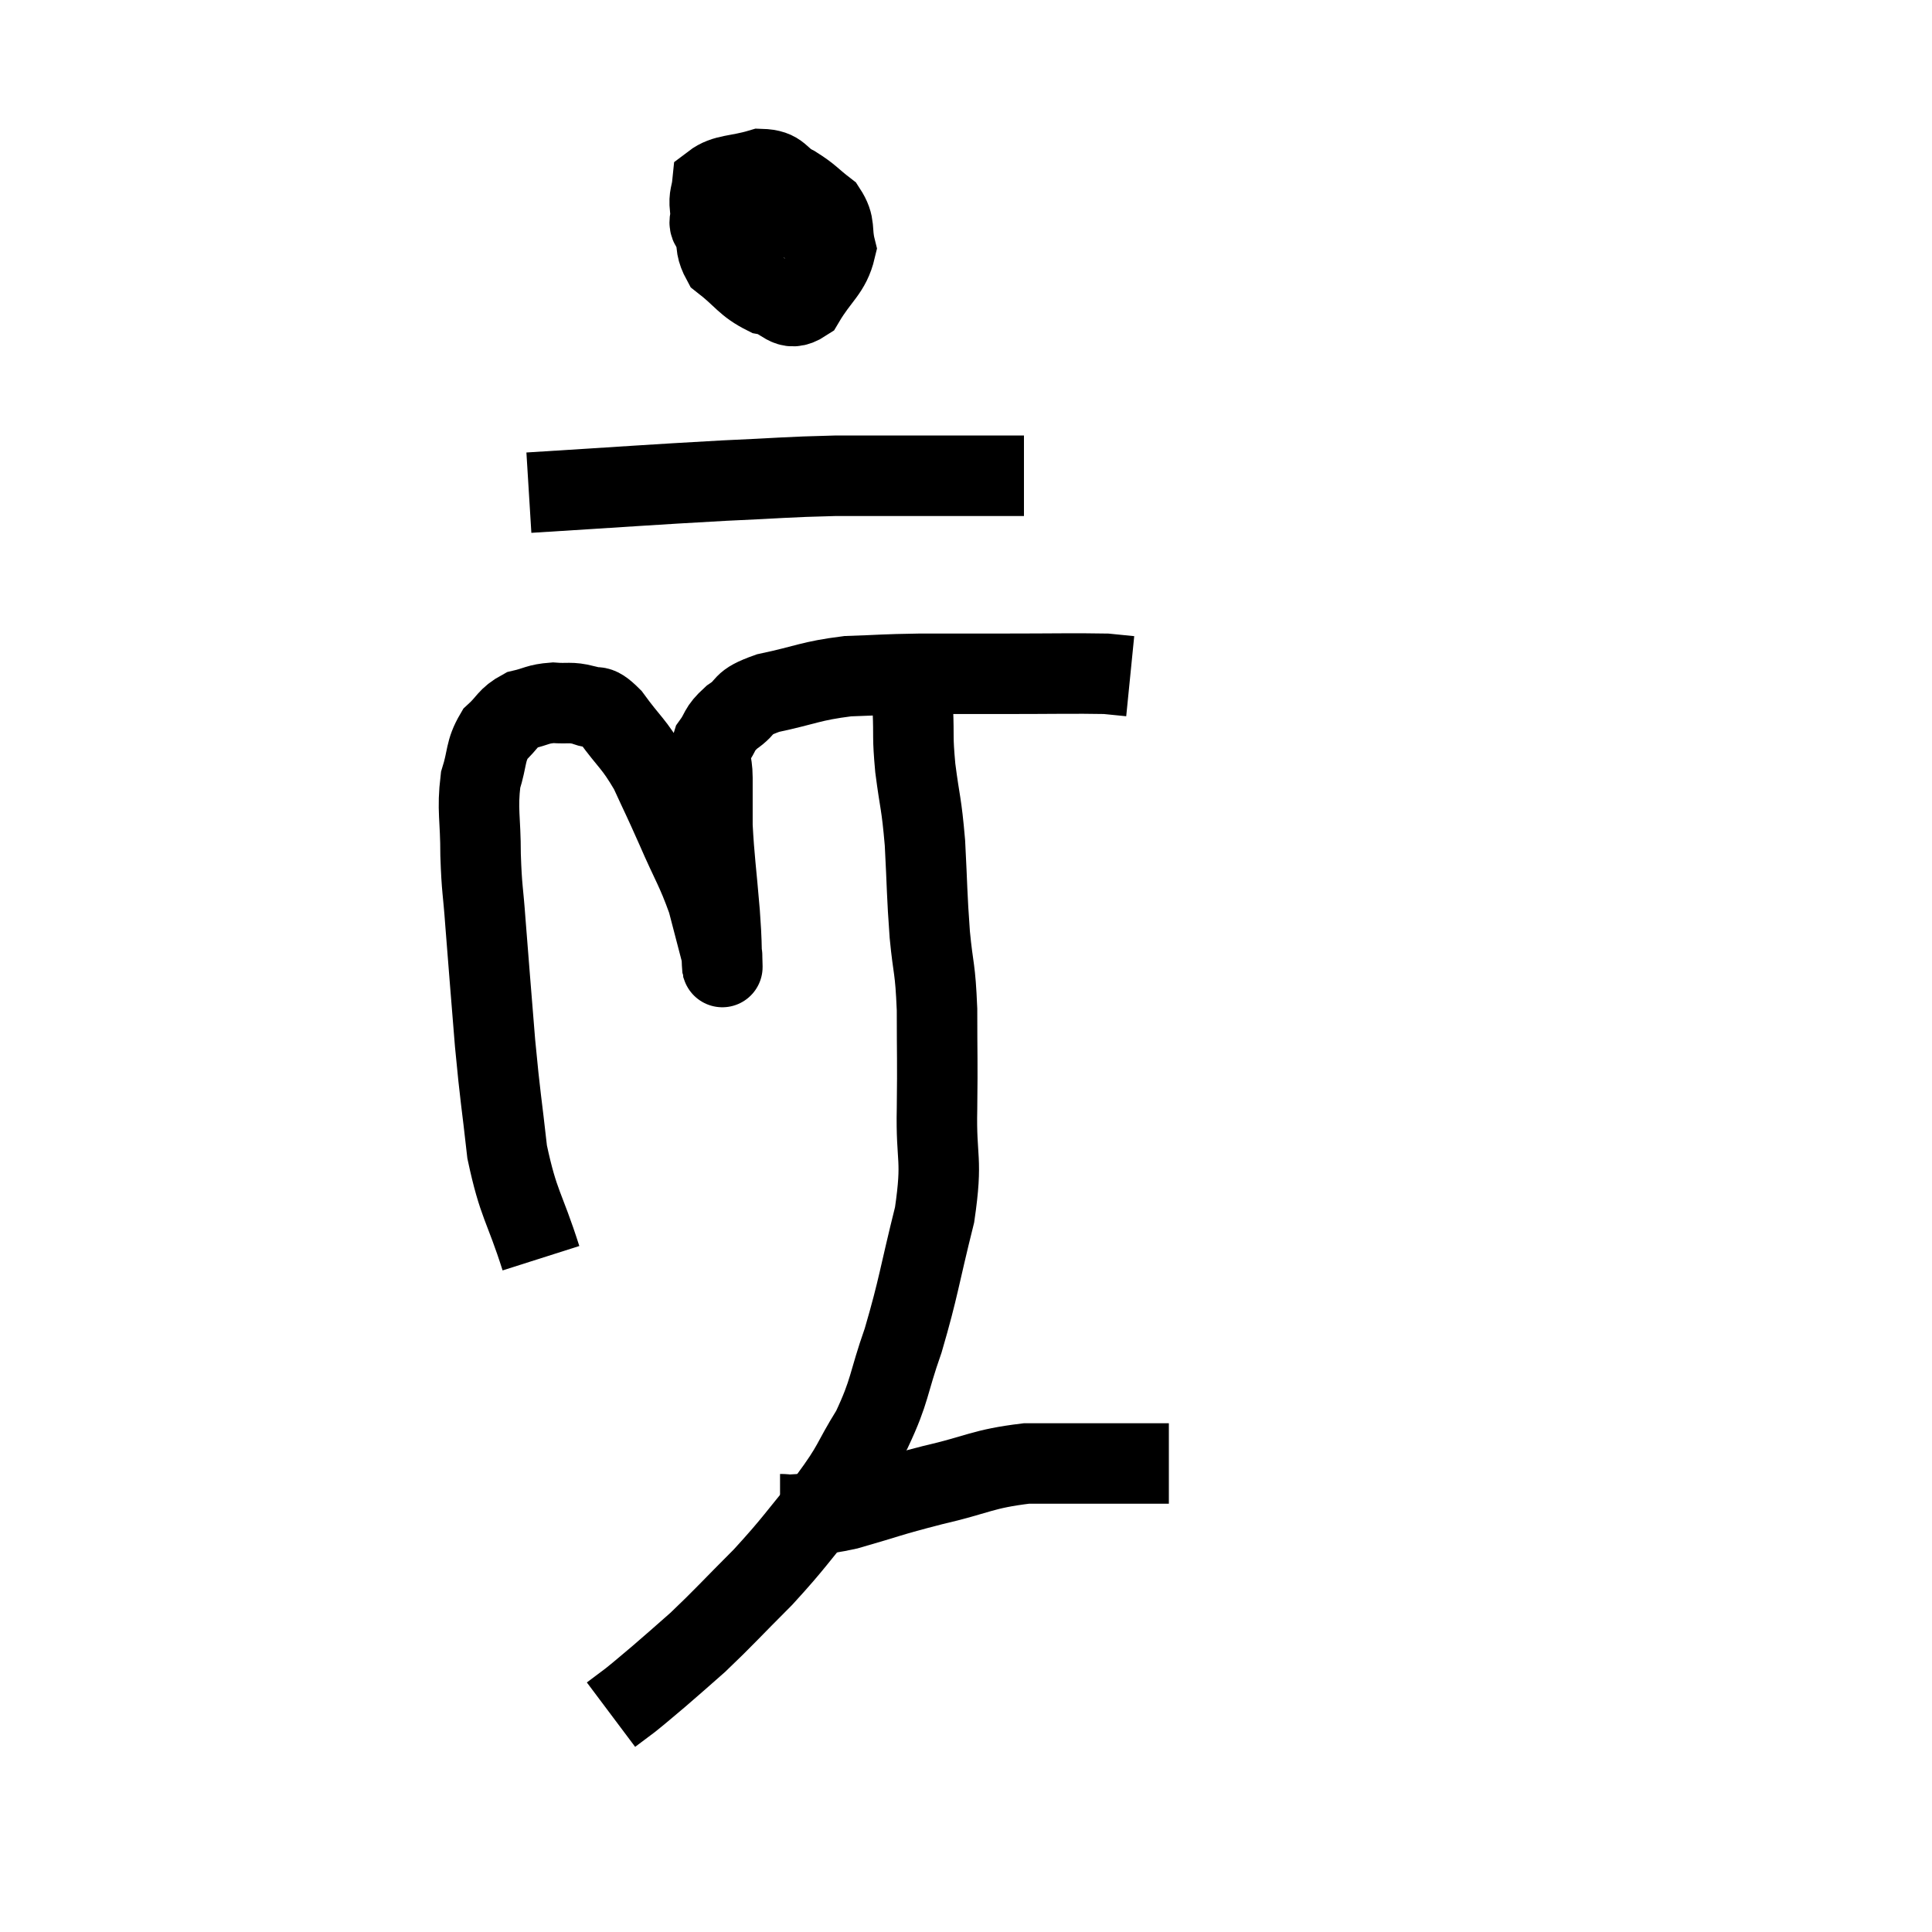 <svg width="48" height="48" viewBox="0 0 48 48" xmlns="http://www.w3.org/2000/svg"><path d="M 13.44 31.26 C 13.02 29.94, 12.885 29.955, 12.6 28.62 C 12.45 27.27, 12.435 27.345, 12.3 25.92 C 12.18 24.42, 12.15 24.09, 12.06 22.92 C 12 22.08, 11.97 22.125, 11.94 21.24 C 11.94 20.31, 11.85 20.13, 11.94 19.38 C 12.12 18.81, 12.045 18.675, 12.3 18.24 C 12.63 17.94, 12.6 17.835, 12.96 17.64 C 13.35 17.55, 13.35 17.49, 13.74 17.46 C 14.13 17.49, 14.16 17.43, 14.52 17.52 C 14.85 17.67, 14.775 17.415, 15.18 17.82 C 15.66 18.48, 15.735 18.45, 16.14 19.14 C 16.47 19.86, 16.44 19.77, 16.8 20.58 C 17.19 21.48, 17.295 21.585, 17.58 22.38 C 17.76 23.07, 17.85 23.415, 17.94 23.76 C 17.94 23.76, 17.94 23.715, 17.94 23.76 C 17.94 23.85, 17.955 24.21, 17.94 23.94 C 17.91 23.31, 17.94 23.535, 17.88 22.68 C 17.79 21.6, 17.745 21.36, 17.7 20.52 C 17.7 19.92, 17.7 19.83, 17.7 19.32 C 17.7 18.9, 17.58 18.855, 17.7 18.48 C 17.94 18.15, 17.835 18.135, 18.18 17.82 C 18.63 17.52, 18.36 17.475, 19.08 17.22 C 20.07 17.01, 20.115 16.92, 21.06 16.8 C 21.96 16.77, 21.9 16.755, 22.86 16.74 C 23.88 16.74, 23.745 16.74, 24.9 16.74 C 26.19 16.74, 26.685 16.725, 27.48 16.74 C 27.78 16.77, 27.93 16.785, 28.08 16.8 L 28.08 16.8" fill="none" stroke="black" stroke-width="2"></path><path d="M 18.54 4.2 C 18.21 4.71, 18.03 4.65, 17.88 5.22 C 17.91 5.85, 17.655 5.955, 17.94 6.48 C 18.48 6.9, 18.51 7.065, 19.02 7.32 C 19.5 7.41, 19.545 7.785, 19.98 7.5 C 20.37 6.84, 20.625 6.75, 20.76 6.18 C 20.64 5.7, 20.775 5.61, 20.52 5.22 C 20.13 4.92, 20.145 4.875, 19.74 4.62 C 19.32 4.41, 19.41 4.215, 18.9 4.2 C 18.3 4.38, 18.015 4.32, 17.7 4.56 C 17.67 4.86, 17.61 4.86, 17.64 5.16 C 17.73 5.46, 17.475 5.55, 17.82 5.76 C 18.42 5.88, 18.72 5.94, 19.02 6 C 19.02 6, 19.02 6, 19.02 6 C 19.02 6, 19.02 6, 19.02 6 C 19.02 6, 19.02 6, 19.02 6 L 19.02 6" fill="none" stroke="black" stroke-width="2"></path><path d="M 19.14 6.06 C 19.41 5.79, 19.455 5.715, 19.68 5.52 C 19.86 5.4, 19.92 5.355, 20.04 5.28 L 20.16 5.22" fill="none" stroke="black" stroke-width="2"></path><path d="M 18.48 5.22 C 18.48 5.82, 18.48 6, 18.48 6.42 C 18.48 6.66, 18.285 6.765, 18.48 6.9 L 19.26 6.96" fill="none" stroke="black" stroke-width="2"></path><path d="M 13.14 12.24 C 15.57 12.09, 16.095 12.045, 18 11.94 C 19.38 11.88, 19.5 11.85, 20.76 11.82 C 21.9 11.82, 21.87 11.82, 23.04 11.82 L 25.44 11.82" fill="none" stroke="black" stroke-width="2"></path><path d="M 22.68 16.92 C 22.68 17.28, 22.665 17.1, 22.68 17.64 C 22.71 18.36, 22.665 18.255, 22.74 19.08 C 22.86 20.01, 22.89 19.905, 22.98 20.94 C 23.04 22.08, 23.025 22.185, 23.1 23.22 C 23.19 24.15, 23.235 24, 23.28 25.08 C 23.28 26.31, 23.295 26.265, 23.28 27.54 C 23.25 28.86, 23.43 28.74, 23.22 30.18 C 22.83 31.74, 22.83 31.965, 22.44 33.3 C 22.05 34.41, 22.125 34.53, 21.66 35.52 C 21.12 36.39, 21.255 36.345, 20.58 37.26 C 19.77 38.22, 19.77 38.295, 18.96 39.18 C 18.15 39.99, 17.985 40.185, 17.34 40.8 C 16.86 41.22, 16.8 41.28, 16.38 41.64 C 16.02 41.94, 15.96 42, 15.66 42.24 C 15.42 42.42, 15.3 42.51, 15.18 42.6 C 15.18 42.6, 15.18 42.6, 15.18 42.6 L 15.18 42.6" fill="none" stroke="black" stroke-width="2"></path><path d="M 19.38 37.62 C 19.62 37.62, 19.44 37.65, 19.86 37.62 C 20.46 37.56, 20.235 37.68, 21.06 37.5 C 22.11 37.2, 22.05 37.185, 23.16 36.9 C 24.33 36.63, 24.39 36.495, 25.5 36.36 C 26.55 36.36, 26.835 36.36, 27.6 36.36 C 28.08 36.36, 28.245 36.36, 28.56 36.36 C 28.71 36.36, 28.74 36.36, 28.86 36.36 L 29.04 36.36" fill="none" stroke="black" stroke-width="2"></path></svg>